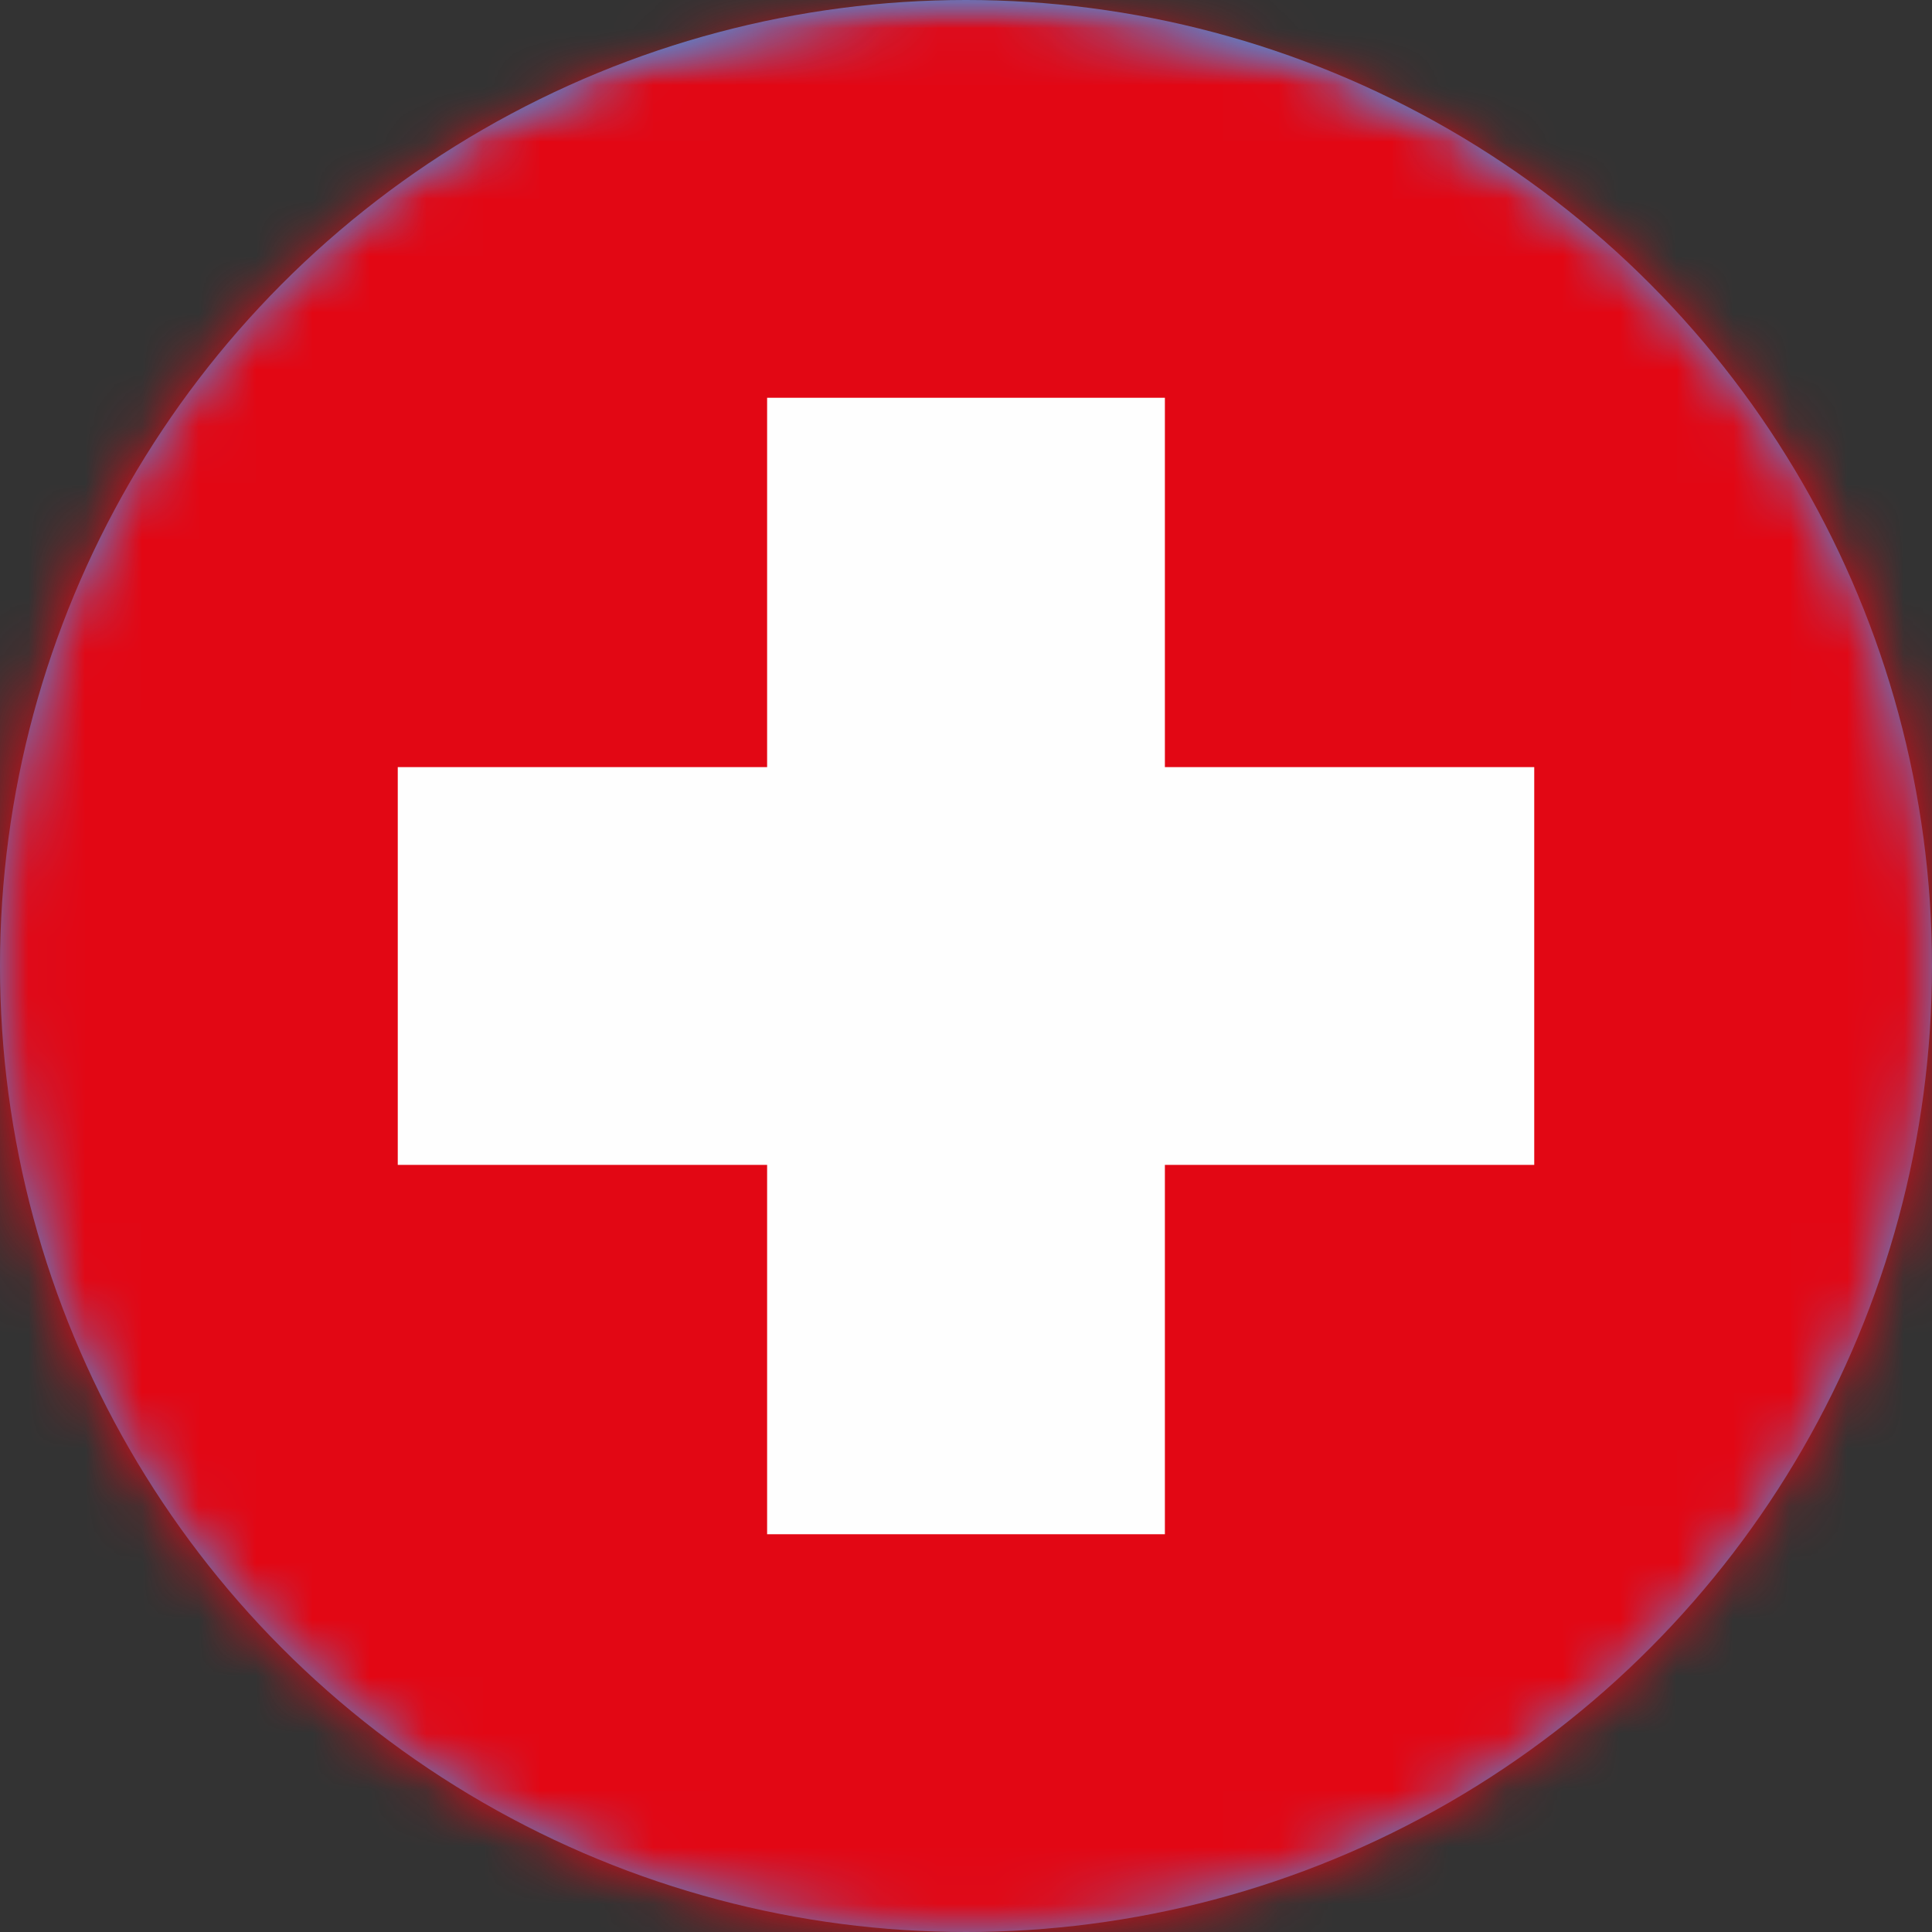 <svg xmlns="http://www.w3.org/2000/svg" xmlns:xlink="http://www.w3.org/1999/xlink" width="34" height="34" viewBox="0 0 34 34">
    <rect x="0" y="0" width="34" height="34" fill="#333333" stroke="none"/>
    <defs>
        <circle id="prefix__a" cx="17" cy="17" r="17"/>
        <path id="prefix__c" d="M19 0C8.506 0 0 7.835 0 17.5S8.506 35 19 35s19-7.835 19-17.5S29.494 0 19 0z"/>
    </defs>
    <g fill="none" fill-rule="evenodd">
        <mask id="prefix__b" fill="#fff">
            <use xlink:href="#prefix__a"/>
        </mask>
        <use fill="#4A90E2" xlink:href="#prefix__a"/>
        <g mask="url(#prefix__b)">
            <g transform="translate(-2)">
                <mask id="prefix__d" fill="#fff">
                    <use xlink:href="#prefix__c"/>
                </mask>
                <path fill="#E20714" d="M-8 35L45 35 45 0 -8 0z" mask="url(#prefix__d)"/>
                <path stroke="#FEFEFE" stroke-width="7" d="M19 7L19 27M9 17L29 17" mask="url(#prefix__d)"/>
            </g>
        </g>
    </g>
</svg>

